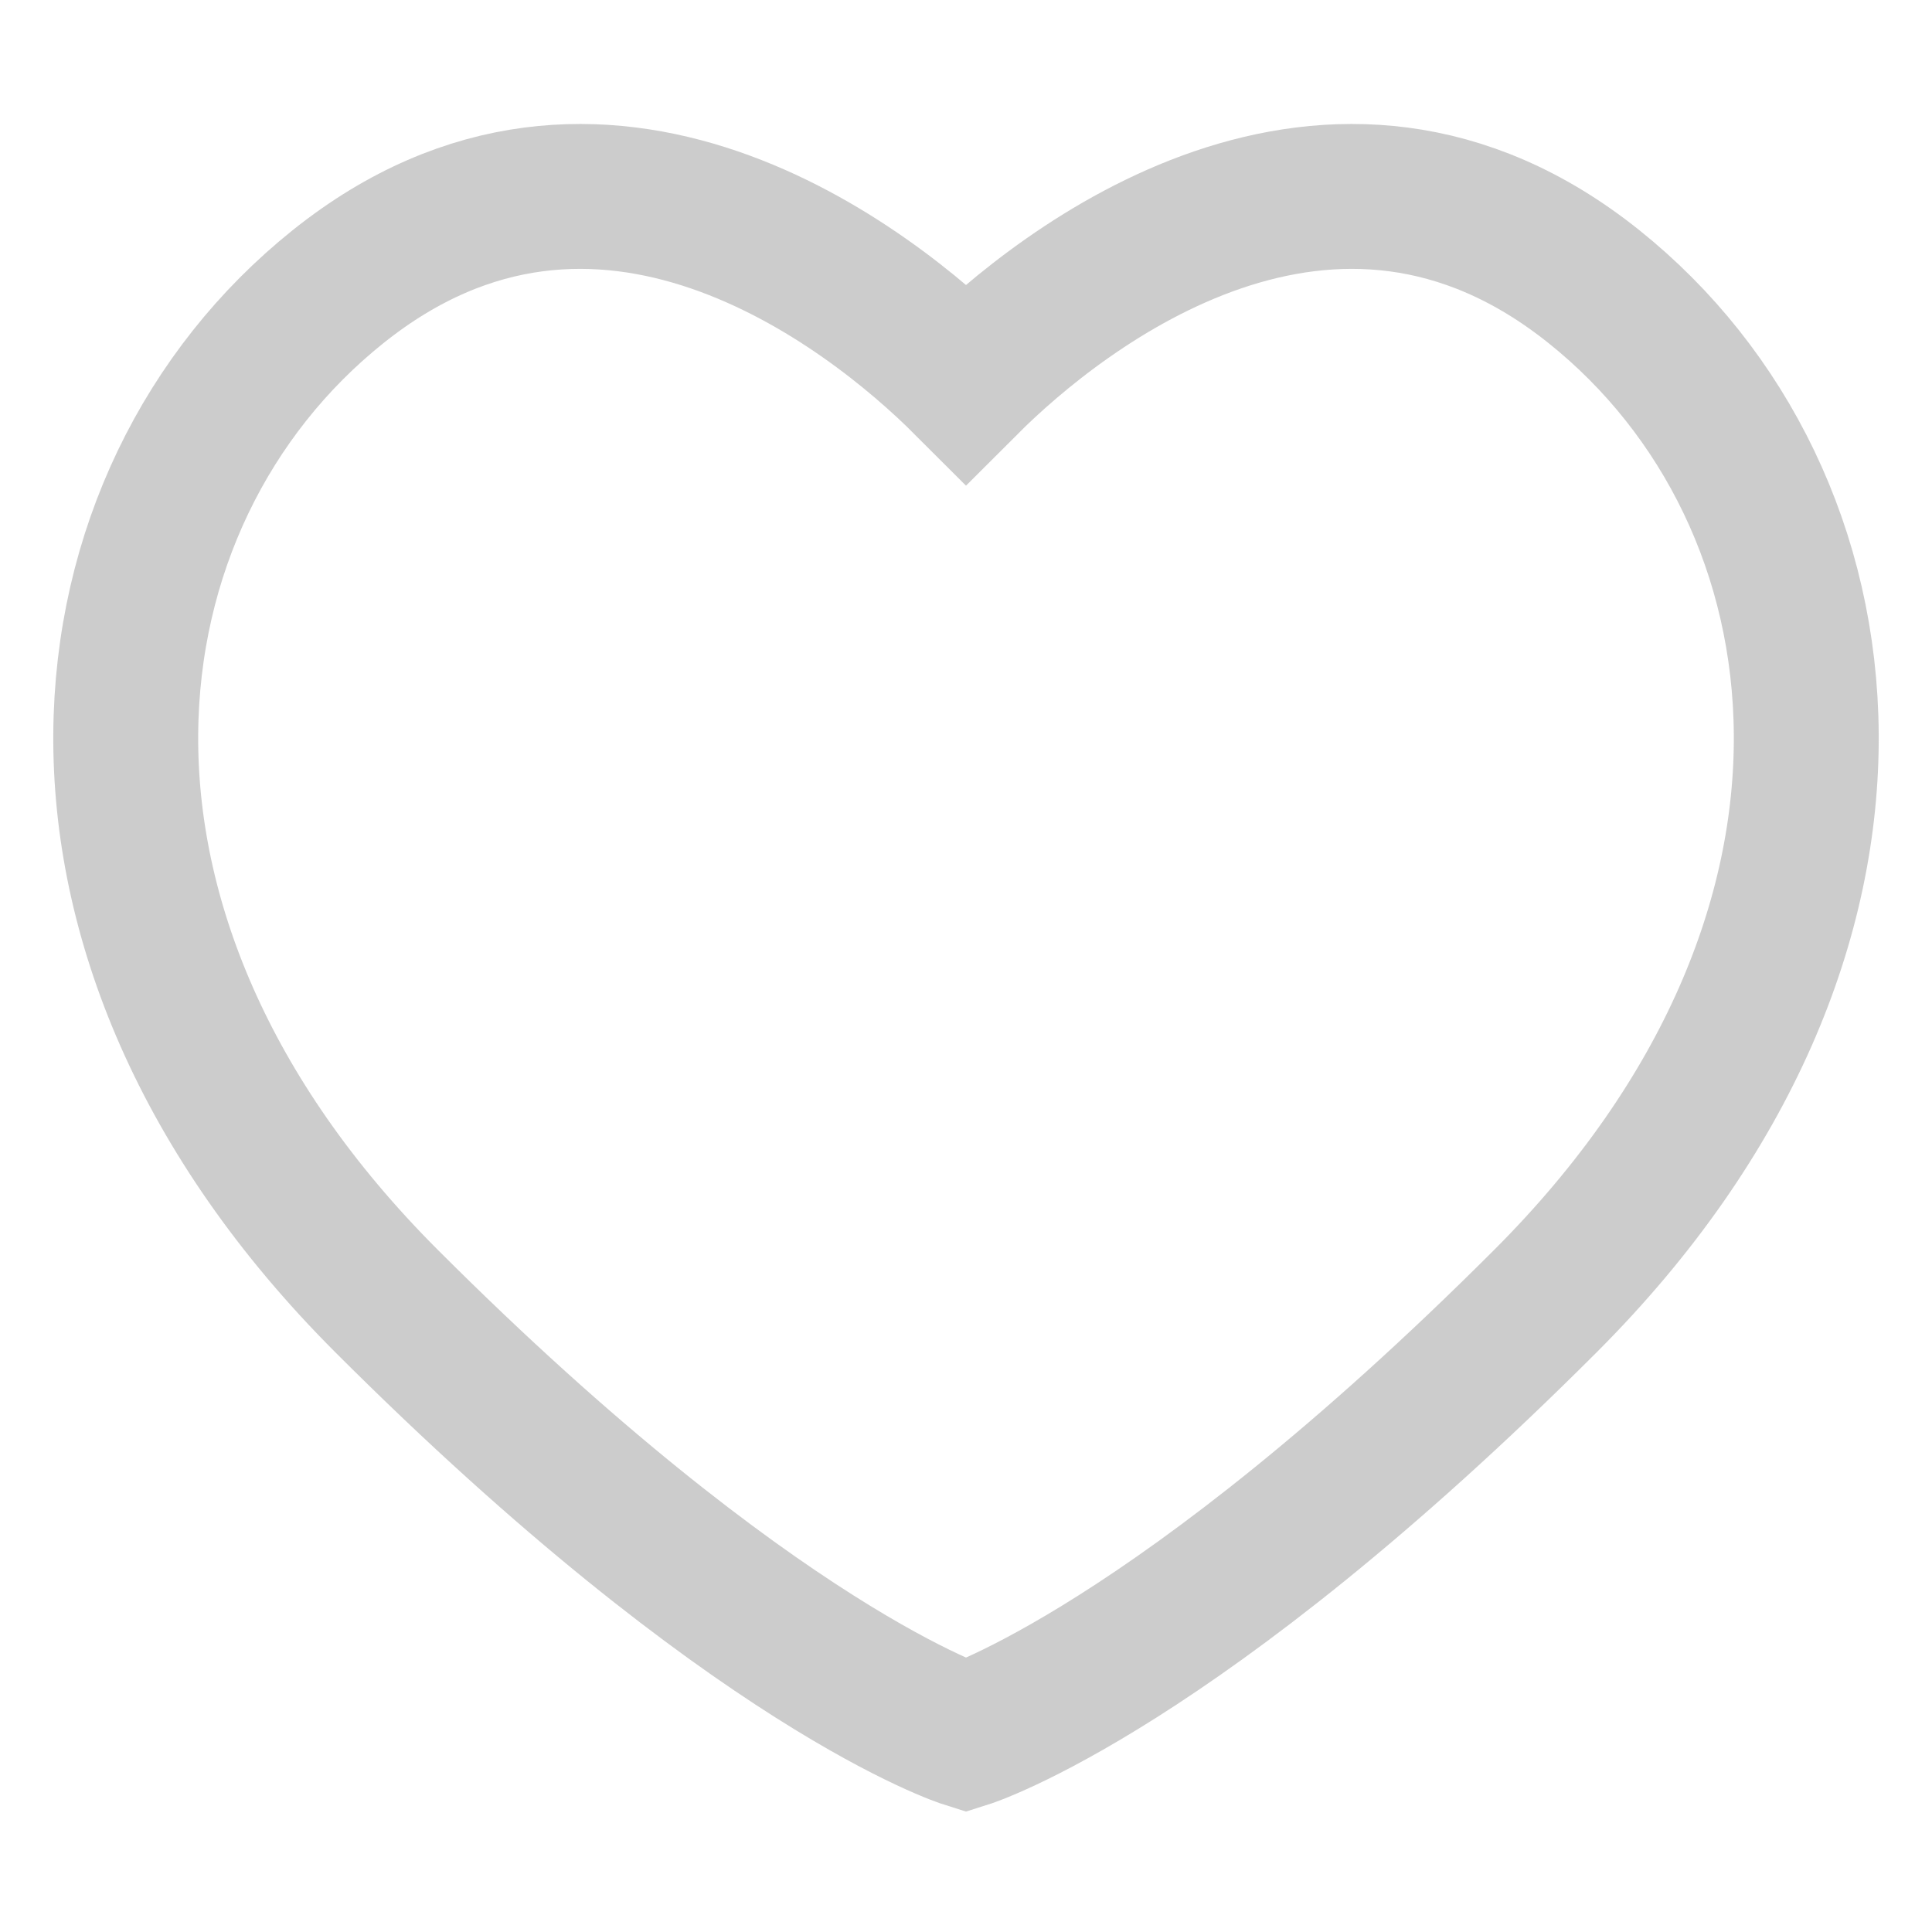 <svg width="20" height="20" viewBox="0 0 20 20" fill="none" xmlns="http://www.w3.org/2000/svg">
    <path
        d="M16.5 2.967C13.781 0.791 11 2.967 10 3.967C9 2.967 6.219 0.791 3.5 2.967C0.781 5.142 0.19 9.656 4 13.467C7.81 17.277 10 17.967 10 17.967C10 17.967 12.19 17.277 16 13.467C19.81 9.656 19.219 5.142 16.5 2.967Z"
        stroke="#CCCCCC" stroke-width="1.5" />
</svg>
